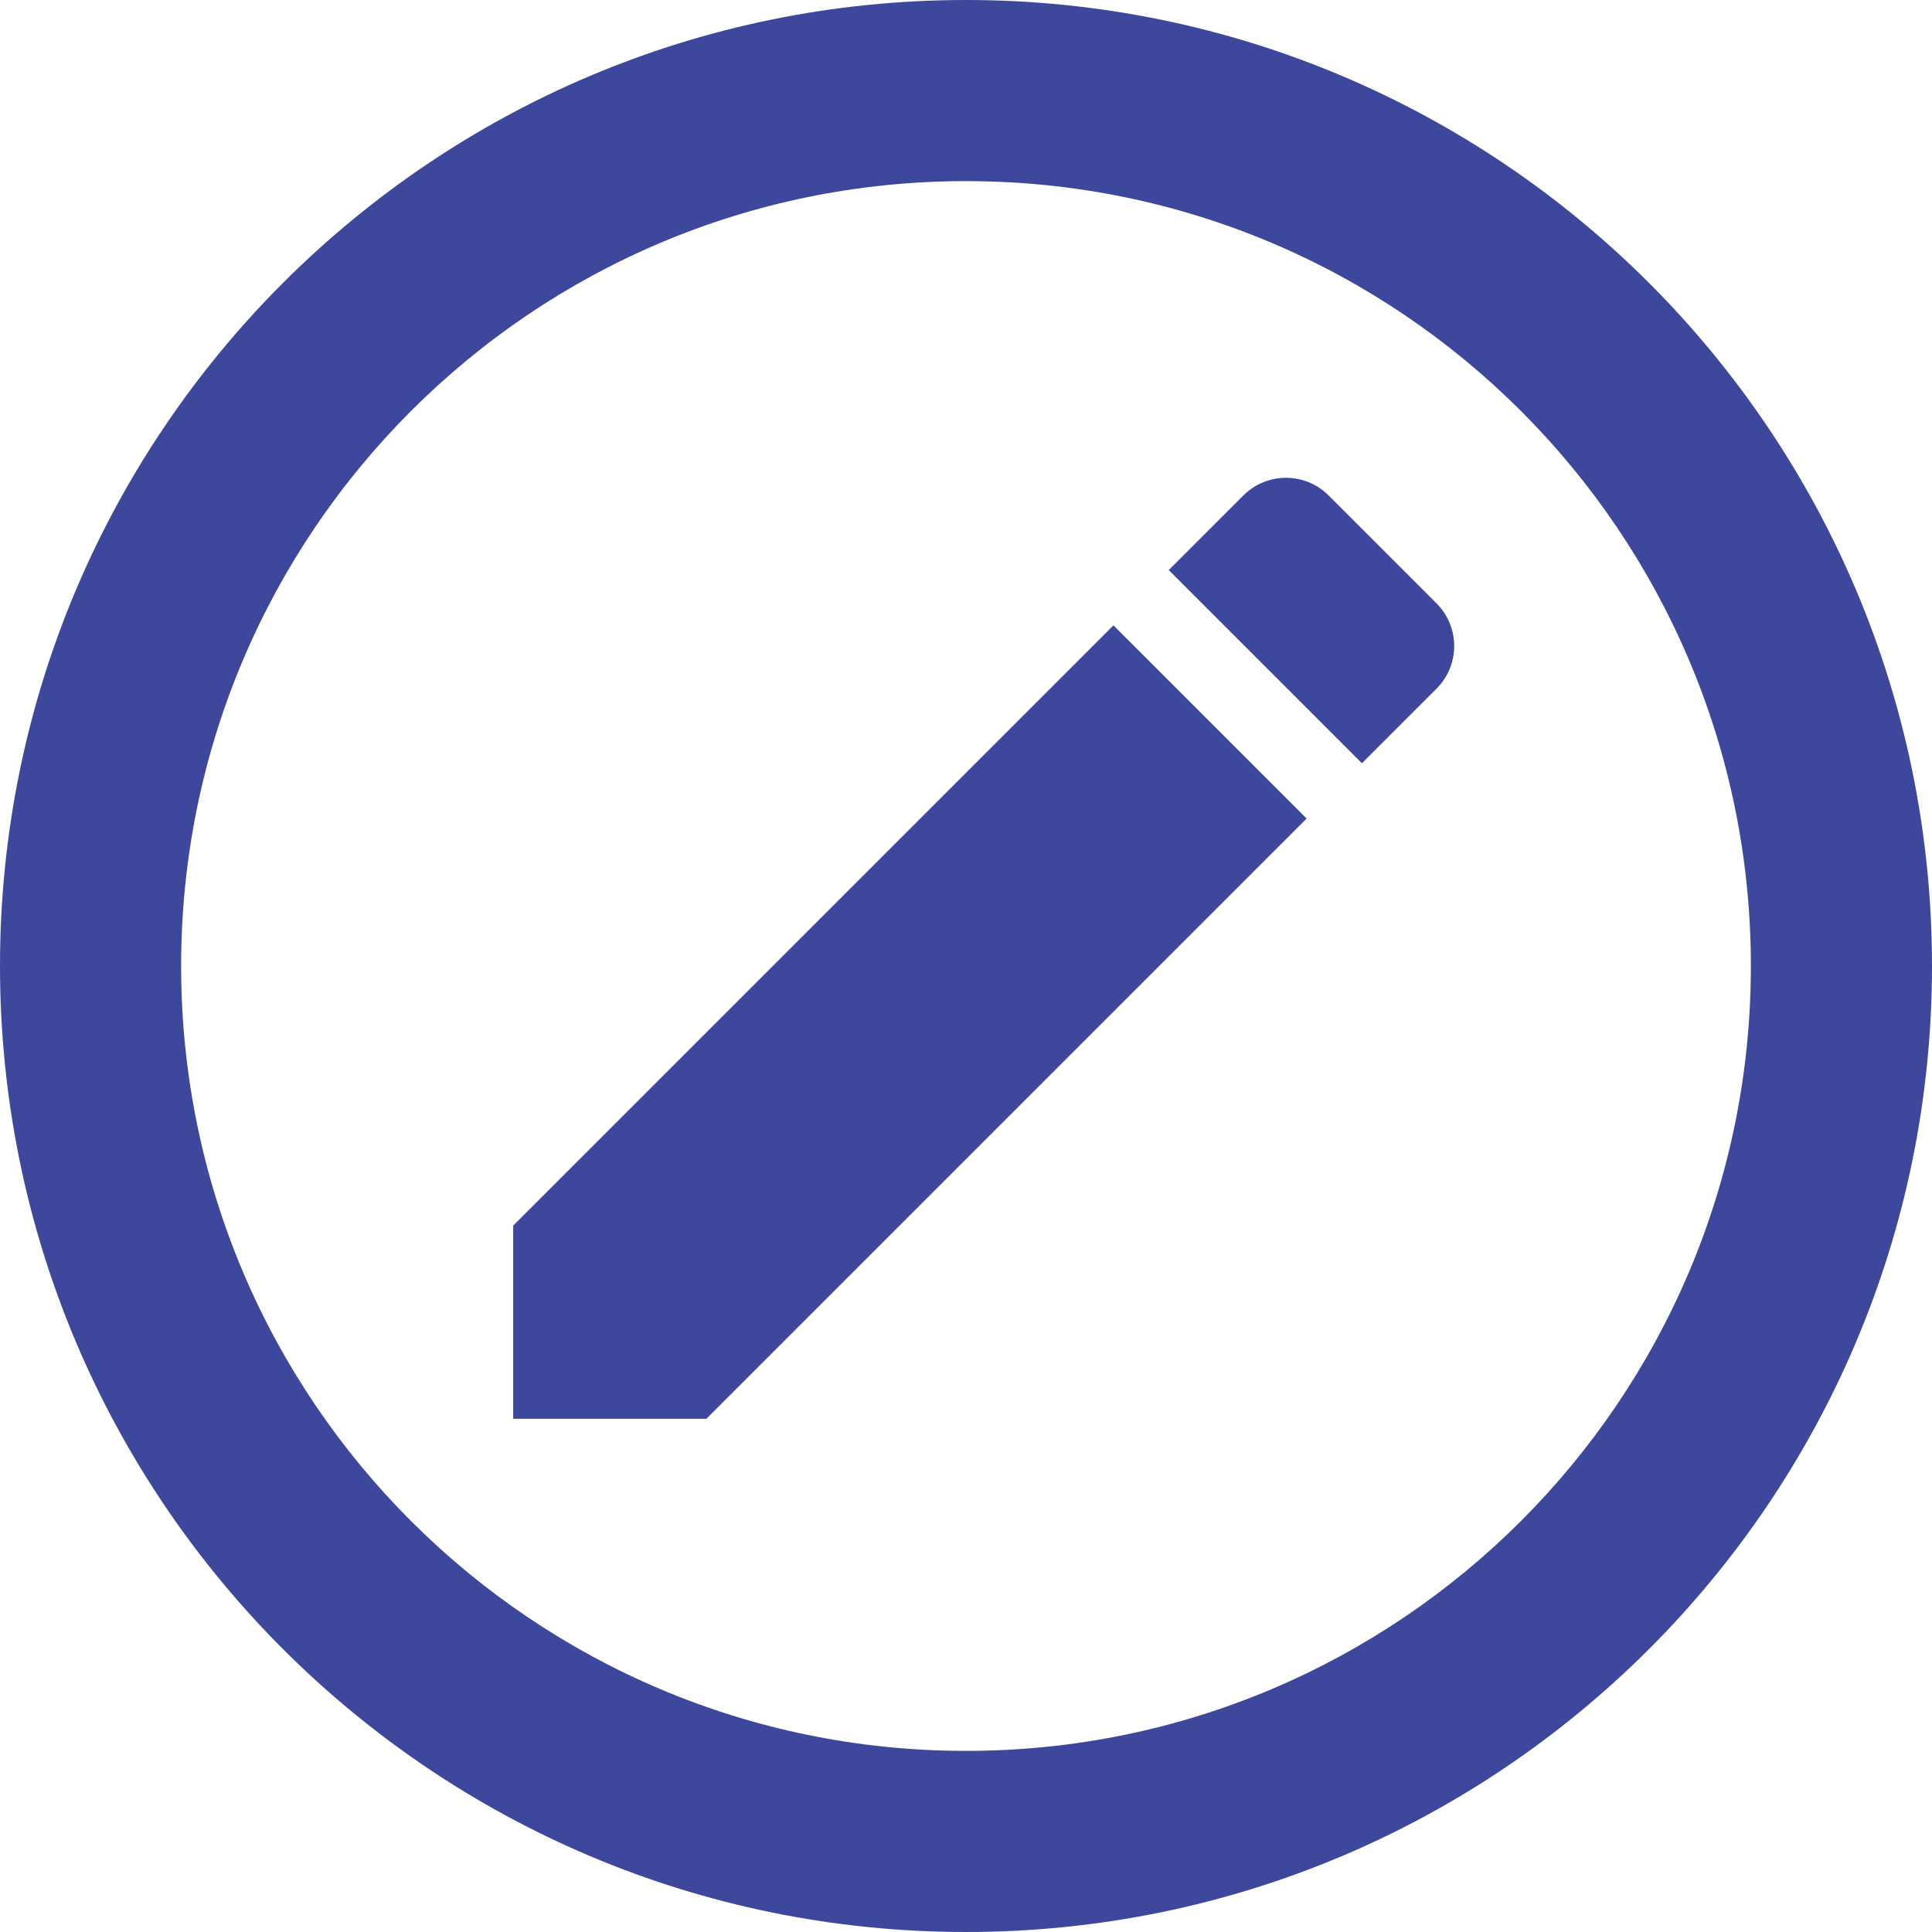 <svg width="16" height="16" viewBox="0 0 16 16" fill="none" xmlns="http://www.w3.org/2000/svg">
<path d="M11.896 5.704L11.279 6.321L9.679 4.721L10.296 4.104C10.492 3.908 10.808 3.908 11.004 4.104L11.896 4.996C12.092 5.192 12.092 5.508 11.896 5.704Z" fill="#283593" fill-opacity="0.9"/>
<path d="M9.221 5.179L10.821 6.779L5.85 11.75H4.25V10.15L9.221 5.179Z" fill="#283593" fill-opacity="0.9"/>
<path fill-rule="evenodd" clip-rule="evenodd" d="M16 8C16 12.418 12.418 16 8 16C3.582 16 0 12.418 0 8C0 3.582 3.582 0 8 0C12.418 0 16 3.582 16 8ZM14.5 8C14.5 11.59 11.59 14.5 8 14.5C4.41 14.5 1.5 11.59 1.5 8C1.5 4.41 4.41 1.5 8 1.5C11.59 1.5 14.5 4.41 14.5 8Z" fill="#283593" fill-opacity="0.9"/>
</svg>
